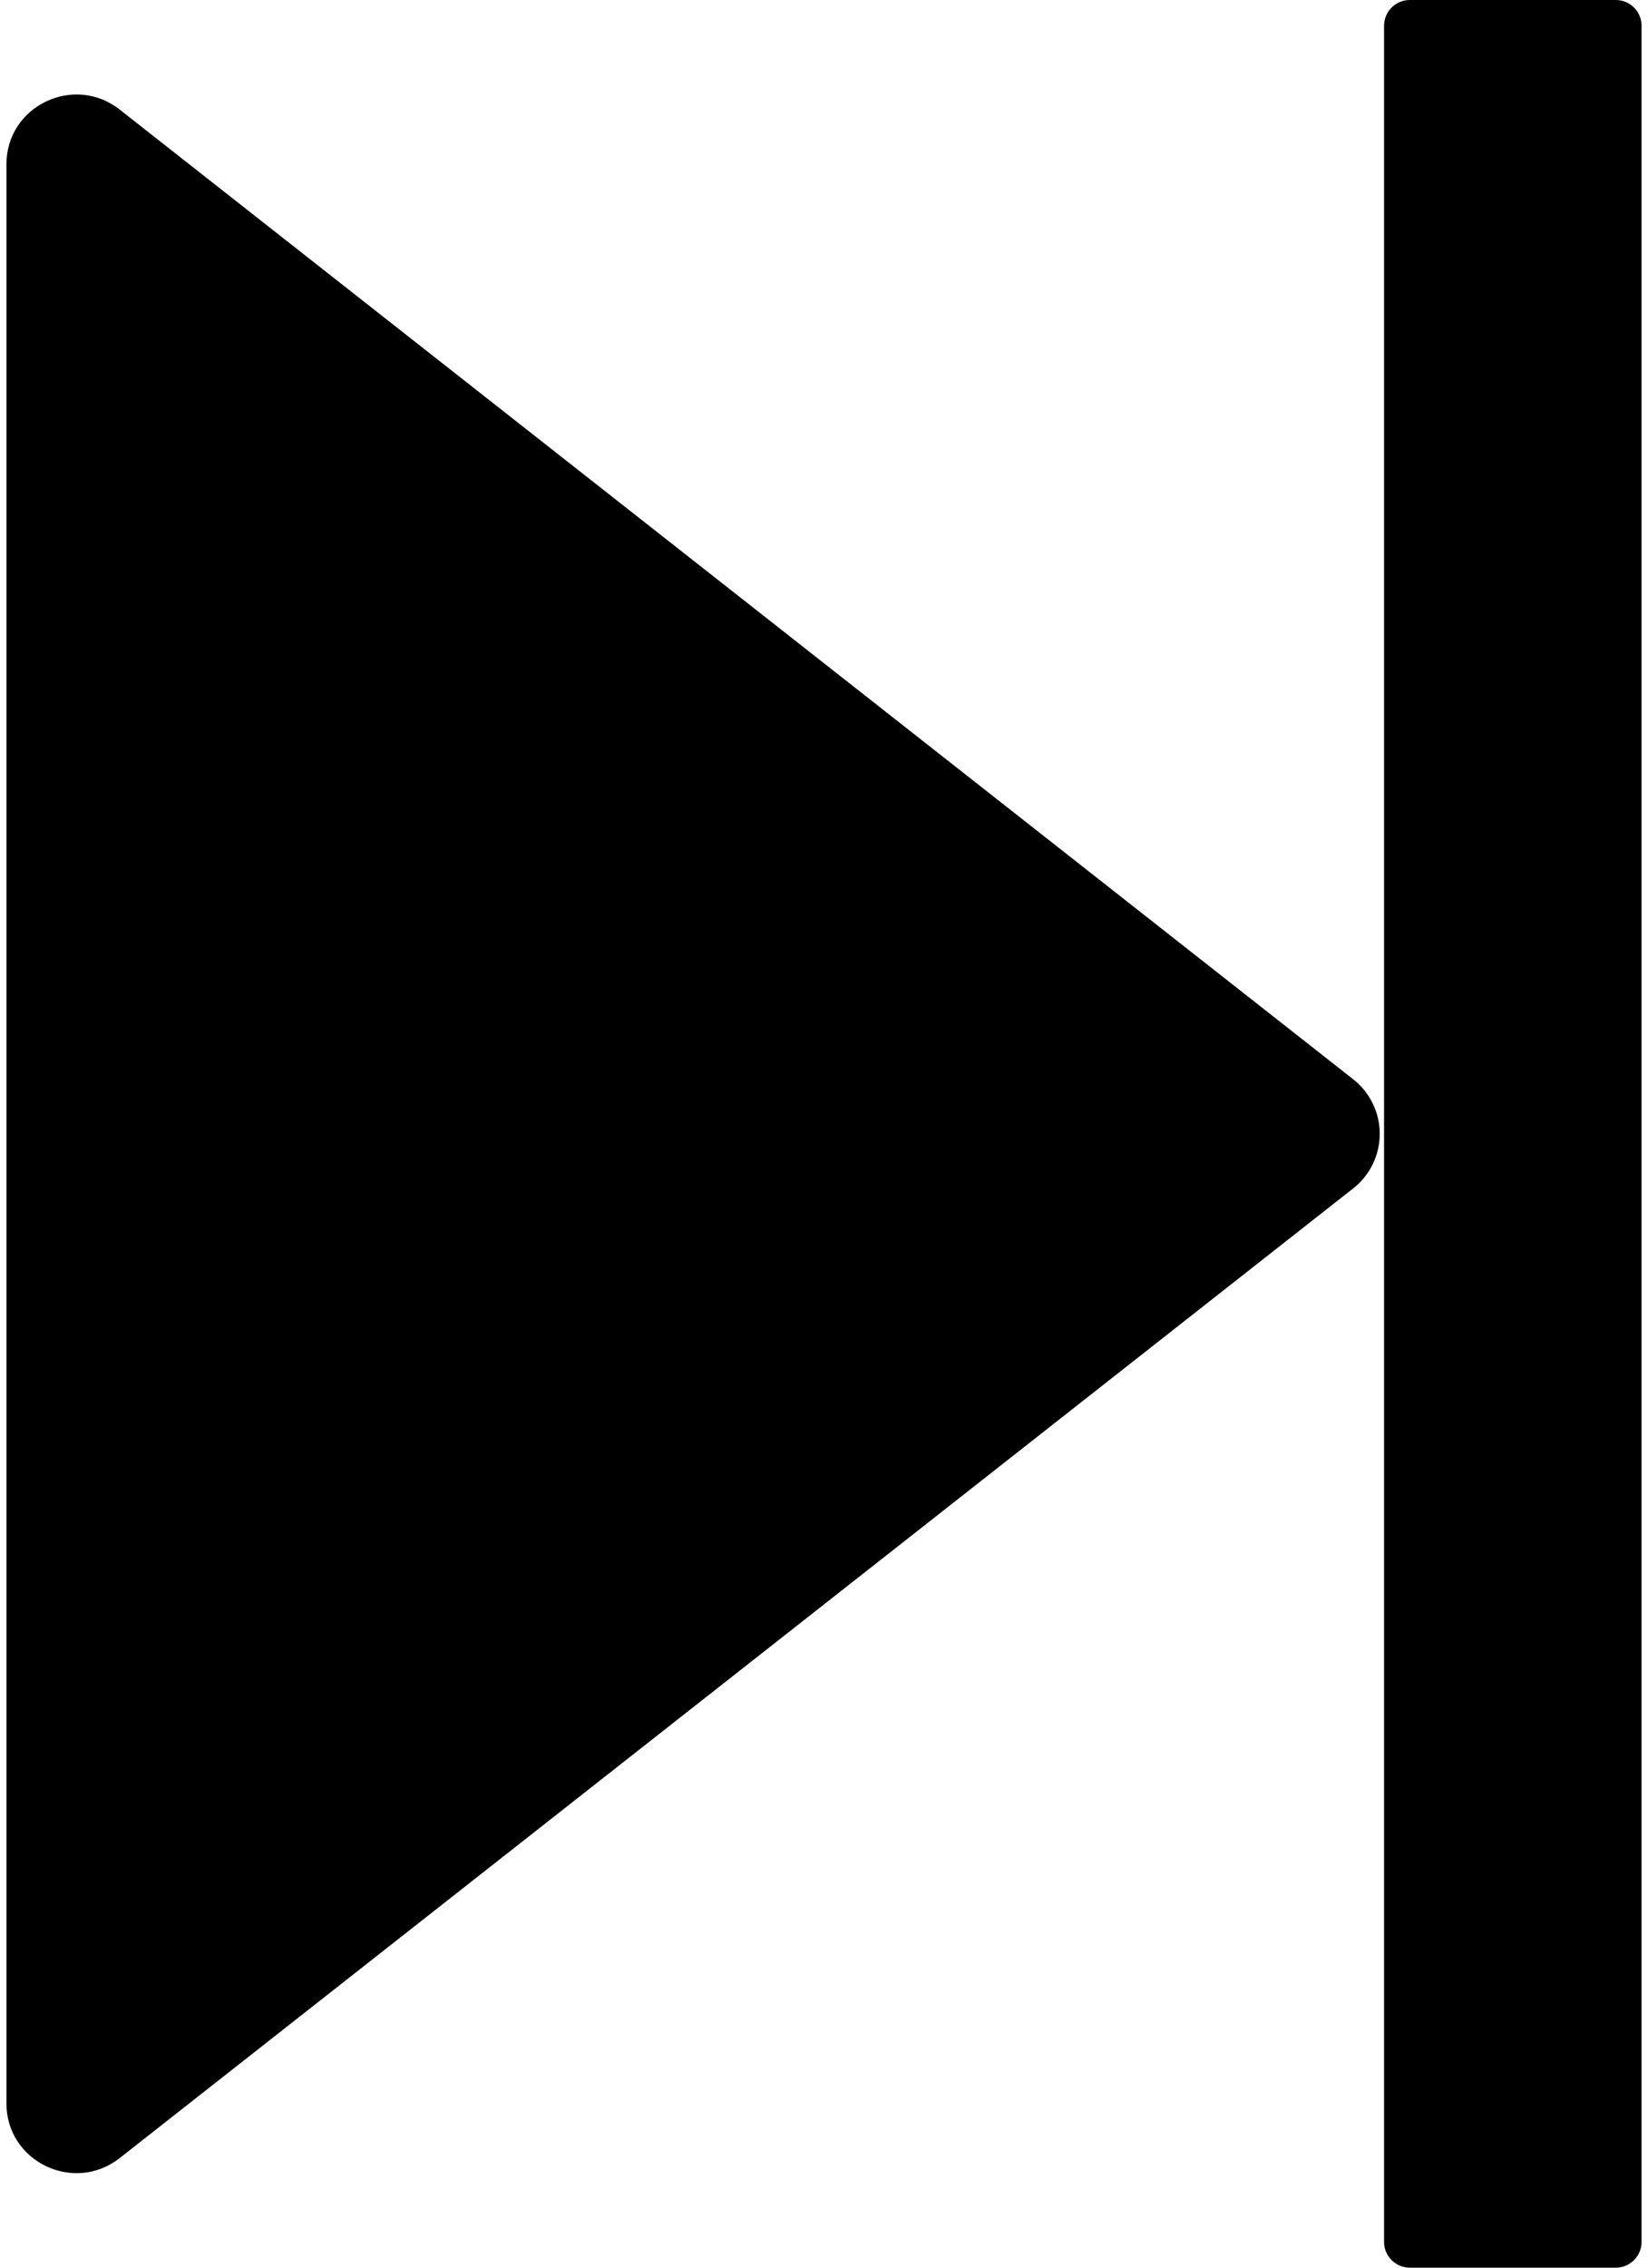 ﻿<?xml version="1.0" encoding="utf-8"?>
<svg version="1.1" xmlns:xlink="http://www.w3.org/1999/xlink" width="32px" height="44px" xmlns="http://www.w3.org/2000/svg">
  <defs>
    <pattern id="BGPattern" patternUnits="userSpaceOnUse" alignment="0 0" imageRepeat="None" />
    <mask fill="white" id="Clip2373">
      <path d="M 26.791 22  C 26.791 22.414  26.601 22.804  26.275 23.059  L 2.325 41.873  C 1.434 42.573  0.125 41.942  0.125 40.814  L 0.125 3.186  C 0.125 2.057  1.434 1.427  2.325 2.127  L 26.275 20.941  C 26.601 21.196  26.791 21.586  26.791 22  Z M 26.875 43.5  C 26.875 43.776  27.099 44  27.375 44  L 31.375 44  C 31.651 44  31.875 43.776  31.875 43.5  L 31.875 0.5  C 31.875 0.224  31.651 0  31.375 0  L 27.375 0  C 27.099 0  26.875 0.224  26.875 0.5  L 26.875 43.5  Z " fill-rule="evenodd" />
    </mask>
  </defs>
  <g>
    <path d="M 26.791 22  C 26.791 22.414  26.601 22.804  26.275 23.059  L 2.325 41.873  C 1.434 42.573  0.125 41.942  0.125 40.814  L 0.125 3.186  C 0.125 2.057  1.434 1.427  2.325 2.127  L 26.275 20.941  C 26.601 21.196  26.791 21.586  26.791 22  Z M 26.875 43.5  C 26.875 43.776  27.099 44  27.375 44  L 31.375 44  C 31.651 44  31.875 43.776  31.875 43.5  L 31.875 0.5  C 31.875 0.224  31.651 0  31.375 0  L 27.375 0  C 27.099 0  26.875 0.224  26.875 0.5  L 26.875 43.5  Z " fill-rule="nonzero" fill="rgba(0, 0, 0, 1)" stroke="none" class="fill" />
    <path d="M 26.791 22  C 26.791 22.414  26.601 22.804  26.275 23.059  L 2.325 41.873  C 1.434 42.573  0.125 41.942  0.125 40.814  L 0.125 3.186  C 0.125 2.057  1.434 1.427  2.325 2.127  L 26.275 20.941  C 26.601 21.196  26.791 21.586  26.791 22  Z " stroke-width="0" stroke-dasharray="0" stroke="rgba(255, 255, 255, 0)" fill="none" class="stroke" mask="url(#Clip2373)" />
    <path d="M 26.875 43.5  C 26.875 43.776  27.099 44  27.375 44  L 31.375 44  C 31.651 44  31.875 43.776  31.875 43.5  L 31.875 0.5  C 31.875 0.224  31.651 0  31.375 0  L 27.375 0  C 27.099 0  26.875 0.224  26.875 0.5  L 26.875 43.5  Z " stroke-width="0" stroke-dasharray="0" stroke="rgba(255, 255, 255, 0)" fill="none" class="stroke" mask="url(#Clip2373)" />
  </g>
</svg>